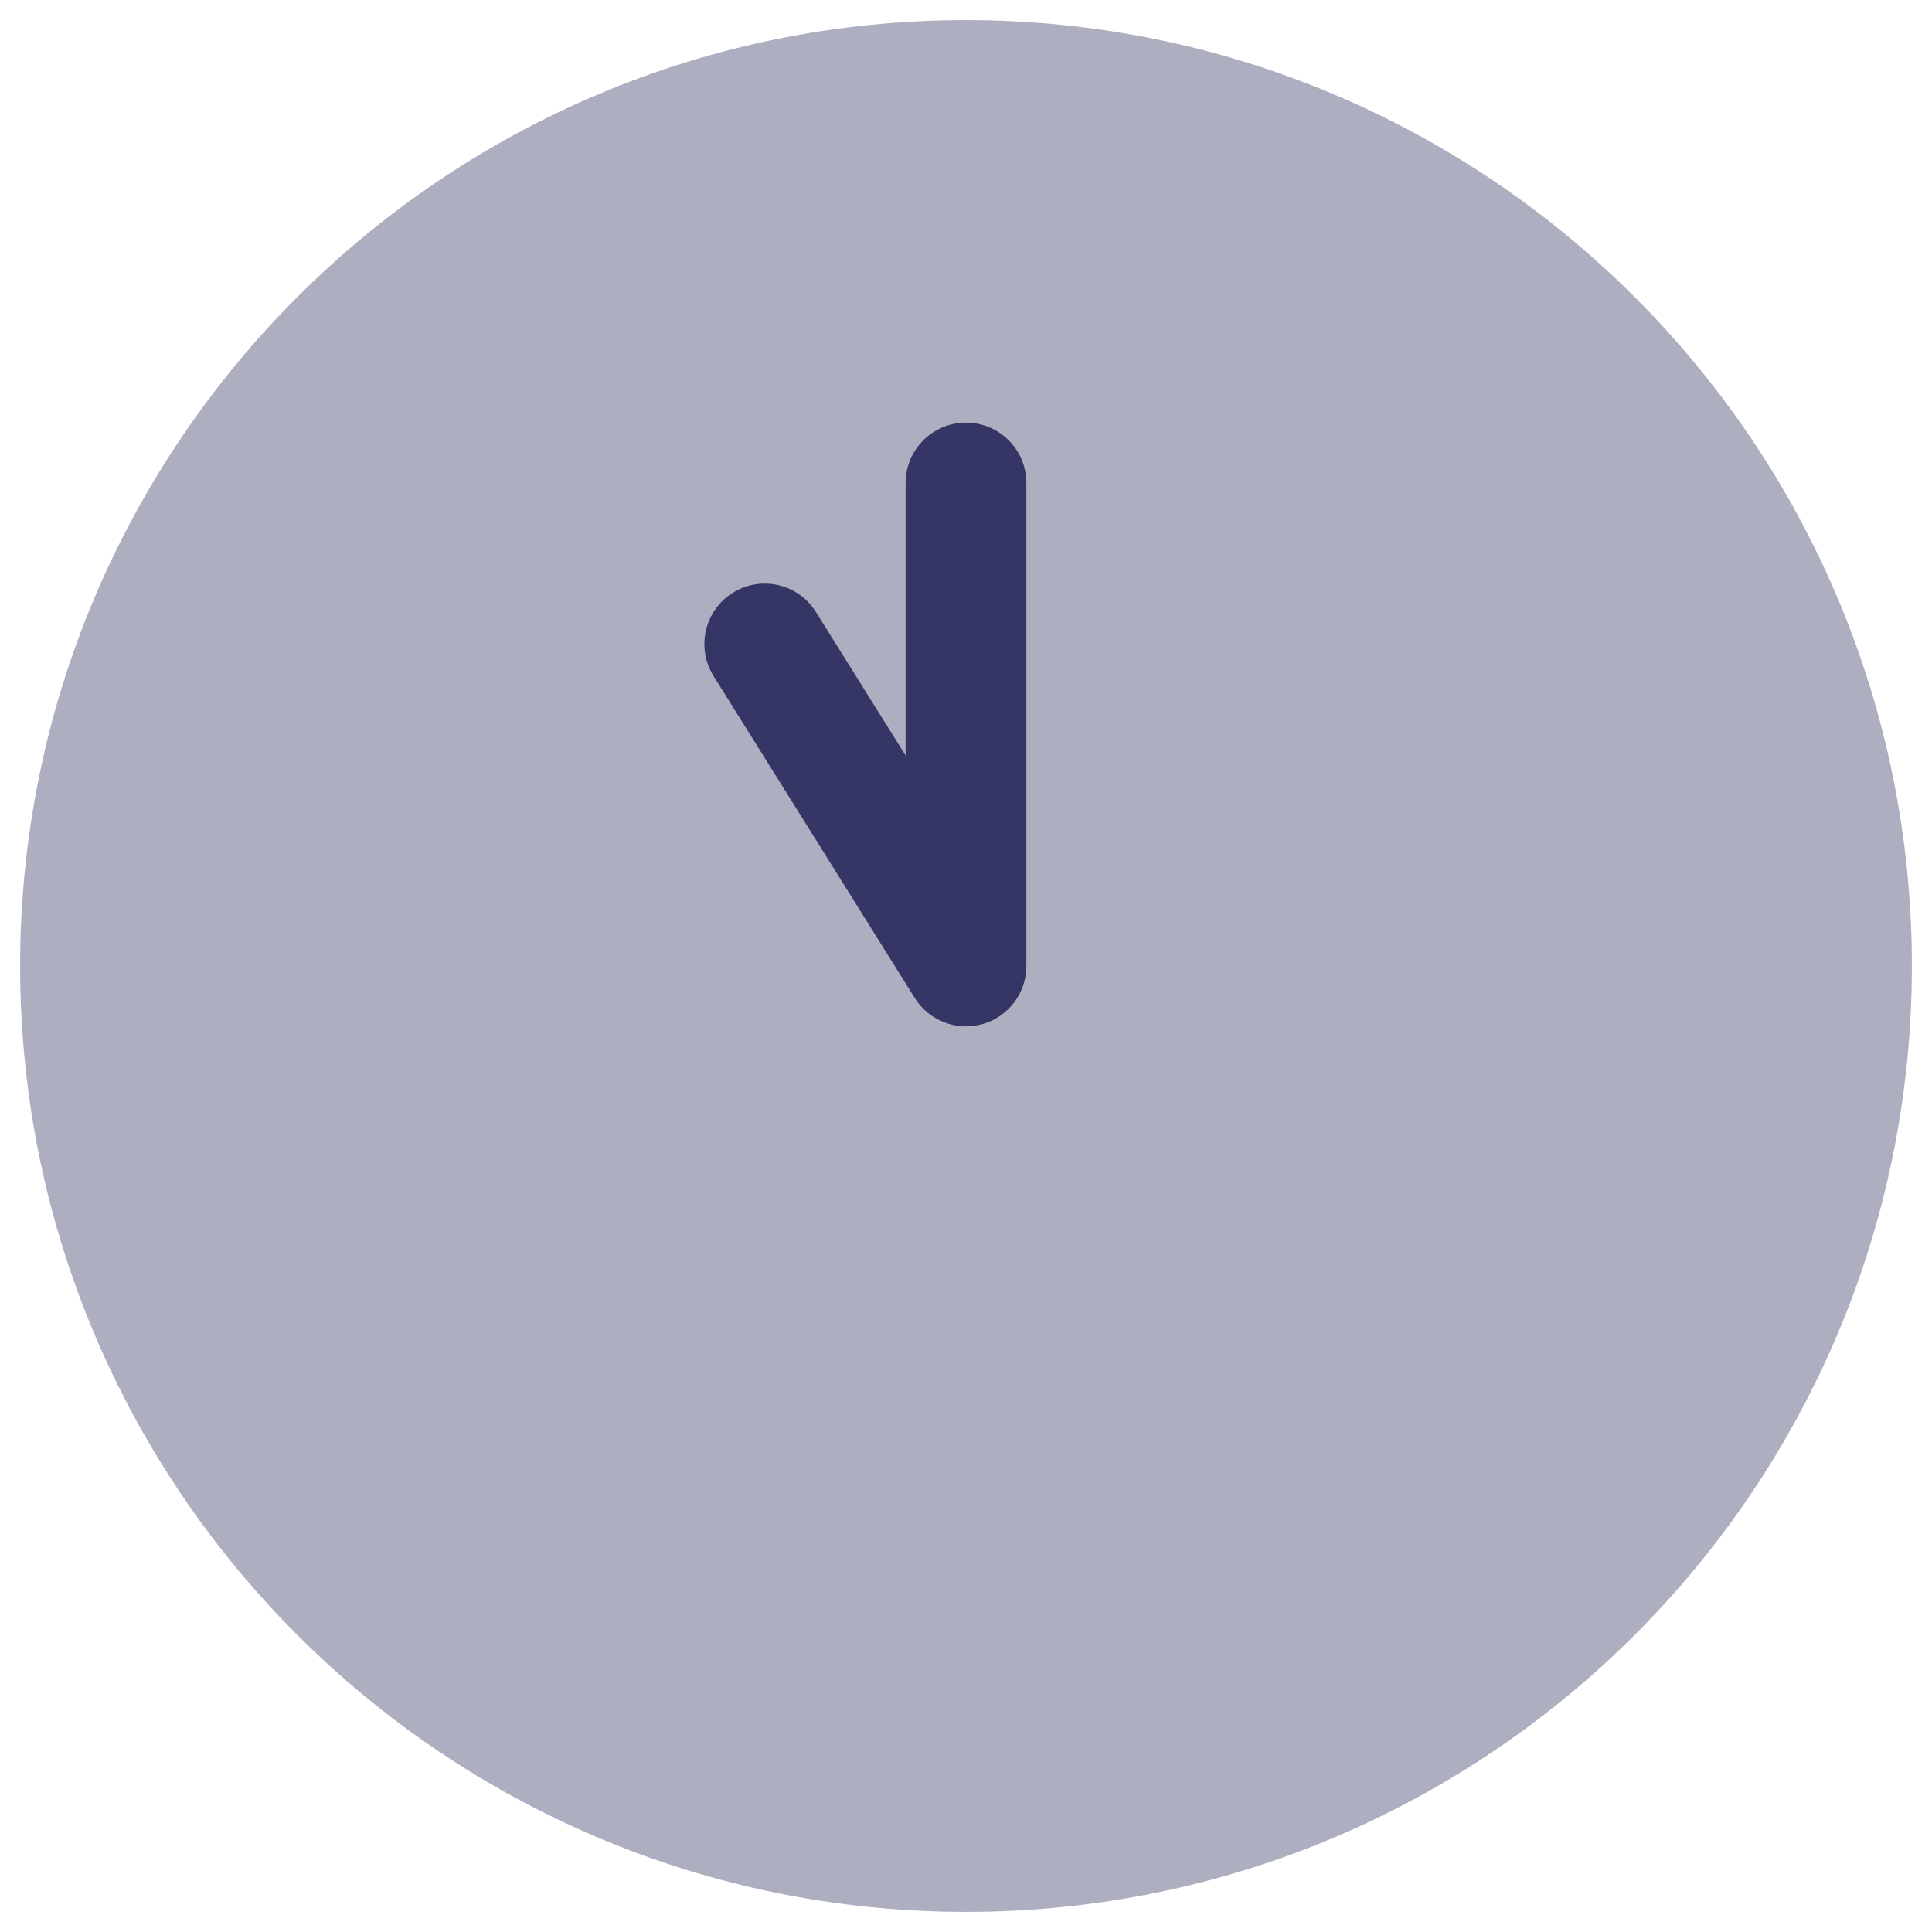 <svg width="24" height="24" viewBox="0 0 24 24" fill="none" xmlns="http://www.w3.org/2000/svg">
<g clip-path="url(#clip0_9001_305261)">
<path opacity="0.4" d="M12 0.25C5.511 0.25 0.25 5.511 0.25 12C0.25 18.489 5.511 23.75 12 23.75C18.489 23.75 23.75 18.489 23.75 12C23.75 5.511 18.489 0.25 12 0.25Z" fill="#353566"/>
<path d="M12 5.25C11.586 5.25 11.25 5.586 11.25 6V9.385L10.136 7.603C9.917 7.251 9.454 7.144 9.103 7.364C8.751 7.584 8.645 8.046 8.864 8.398L11.364 12.398C11.541 12.681 11.885 12.813 12.207 12.721C12.528 12.629 12.75 12.335 12.75 12V6C12.75 5.586 12.414 5.25 12 5.25Z" fill="#353566"/>
</g>
<defs>
<clipPath id="clip0_9001_305261">
<rect width="24" height="24" fill="white"/>
</clipPath>
</defs>
</svg>
